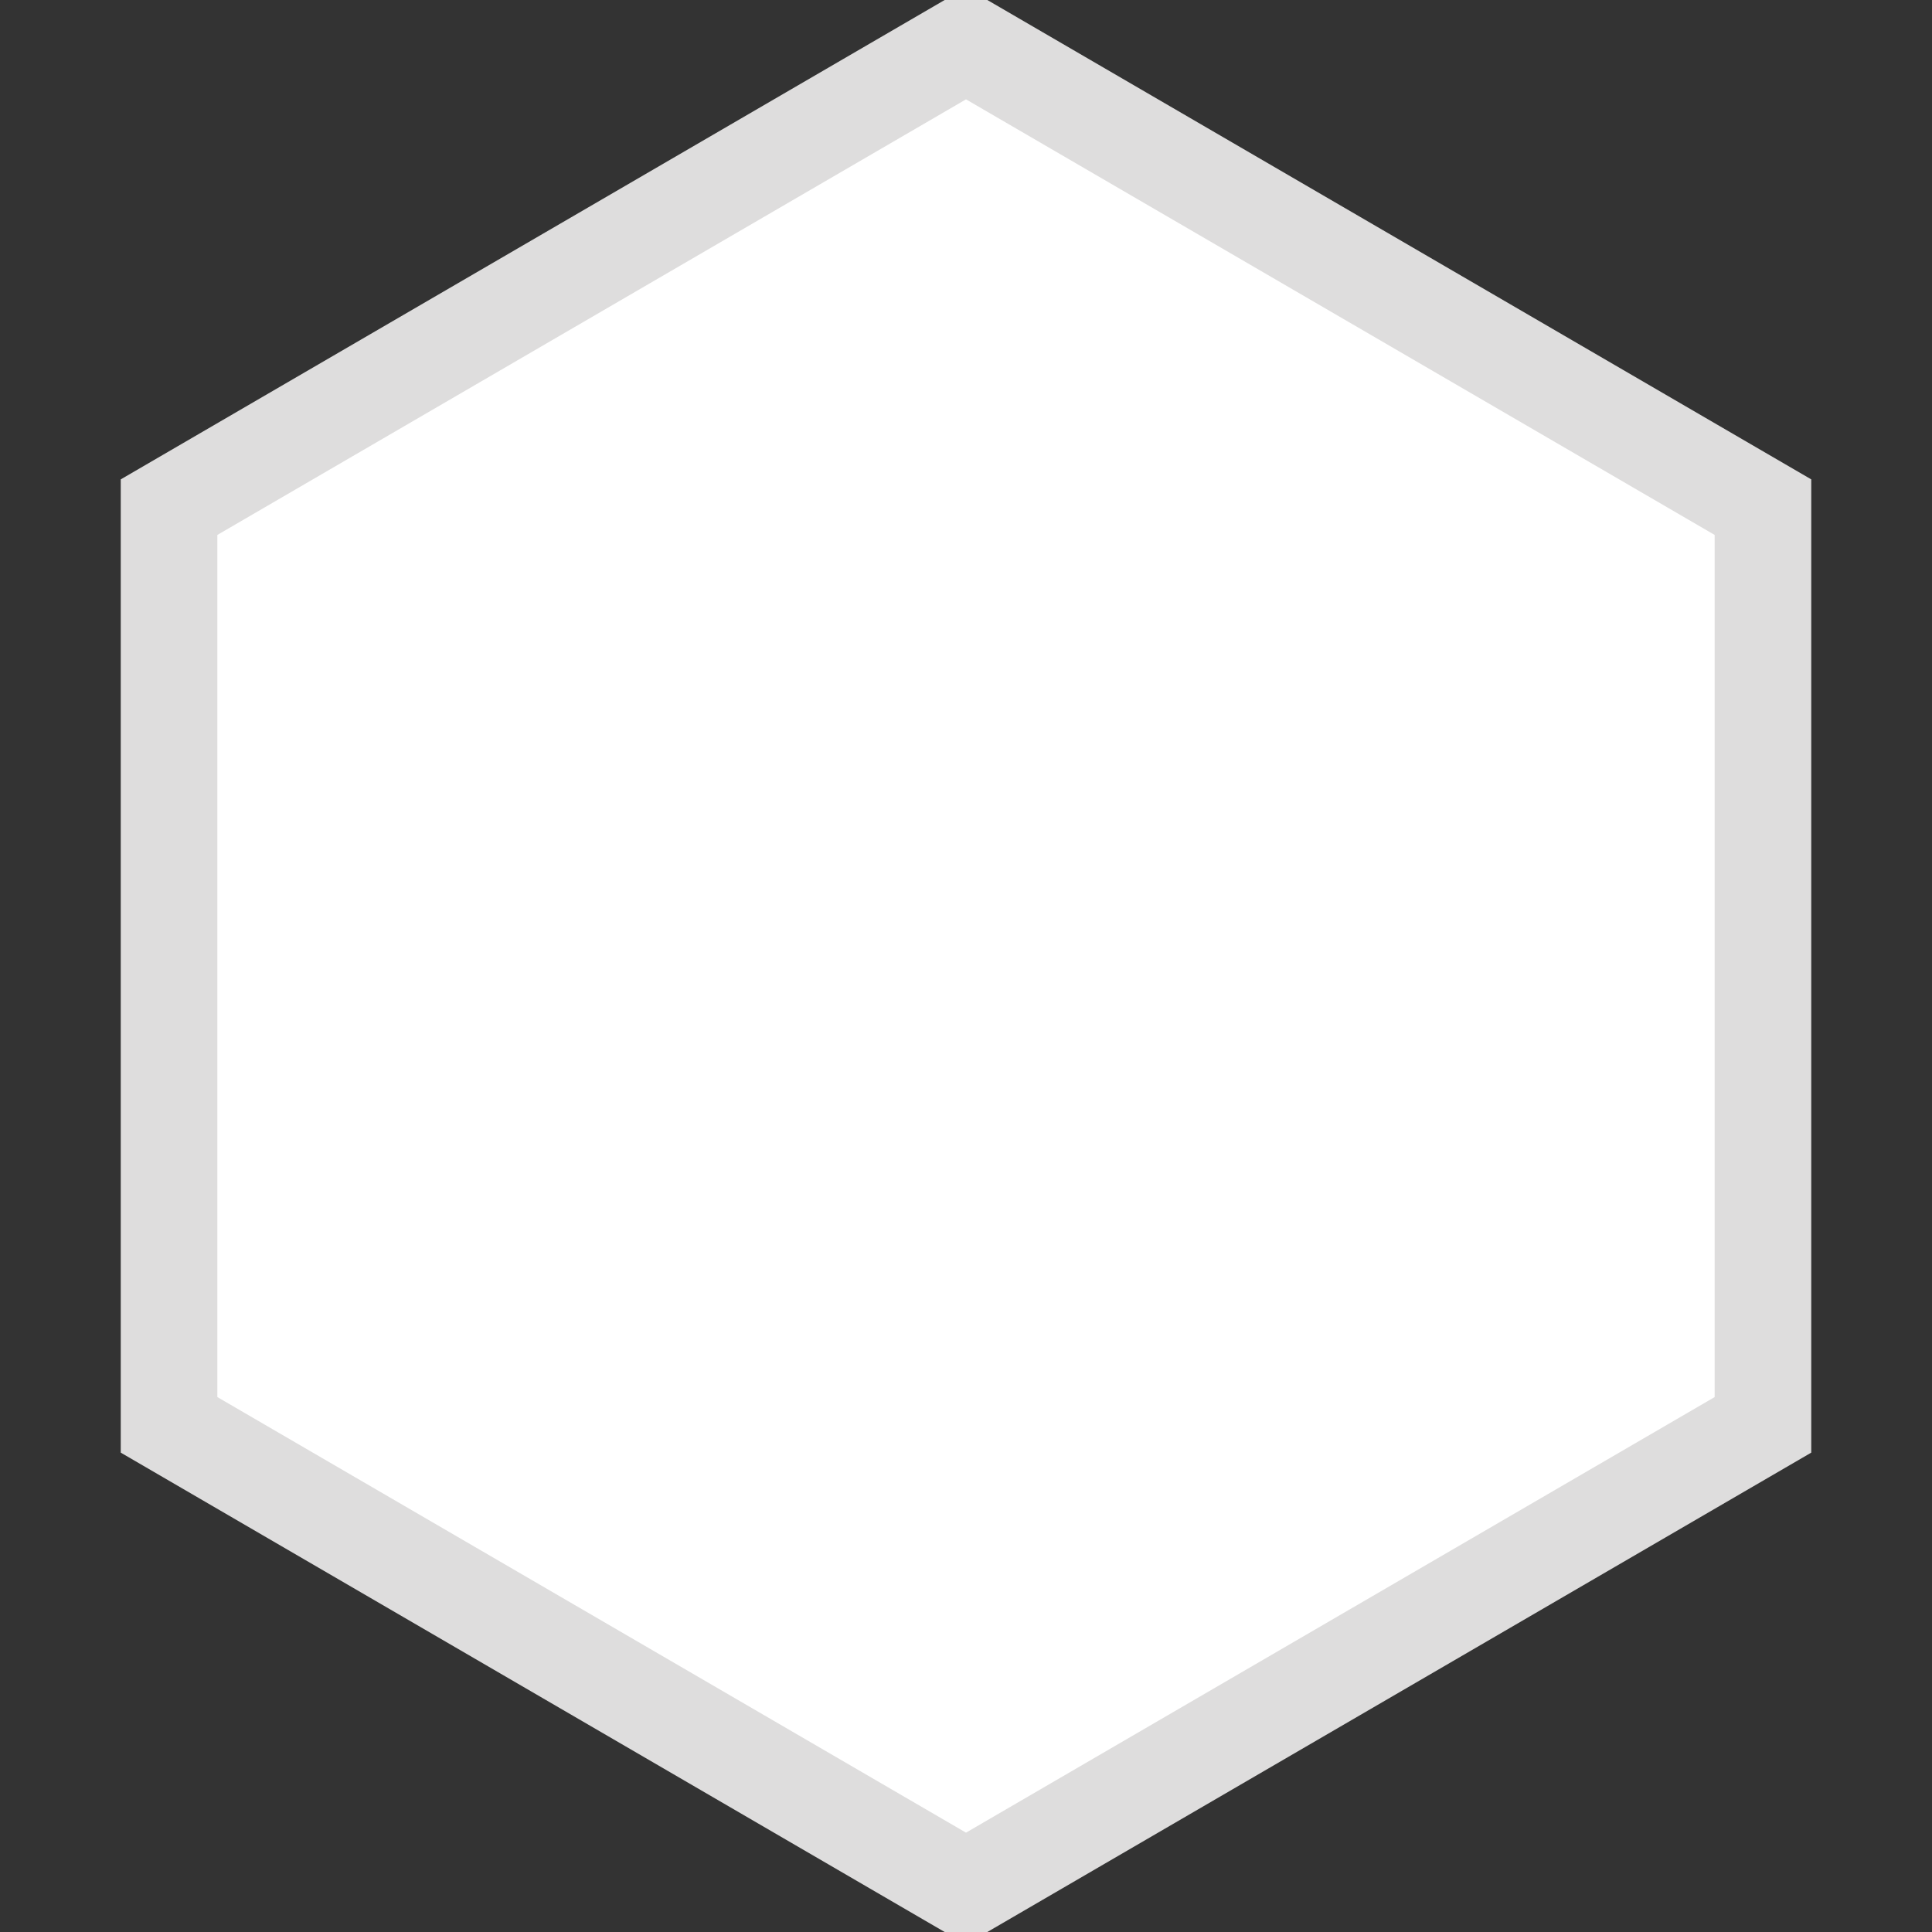 <?xml version="1.0" encoding="utf-8"?>
<!-- Generator: Adobe Illustrator 19.0.0, SVG Export Plug-In . SVG Version: 6.00 Build 0)  -->
<svg version="1.1" id="Layer_1" xmlns="http://www.w3.org/2000/svg" xmlns:xlink="http://www.w3.org/1999/xlink" x="0px" y="0px"
	 viewBox="0 0 40 40" style="enable-background:new 0 0 40 40;" xml:space="preserve">
<rect x="0" y="0" width="40" height="40" fill="#333333" stroke="none"/>
<style type="text/css">
	.st0{fill:#FFFFFF;stroke:#DEDDDD;stroke-width:2;stroke-miterlimit:10;}
</style>
<polygon id="XMLID_1_" class="st0" points="20,39.1 3.5,29.5 3.5,10.5 20,0.9 36.5,10.5 36.5,29.5 "/>
</svg>

